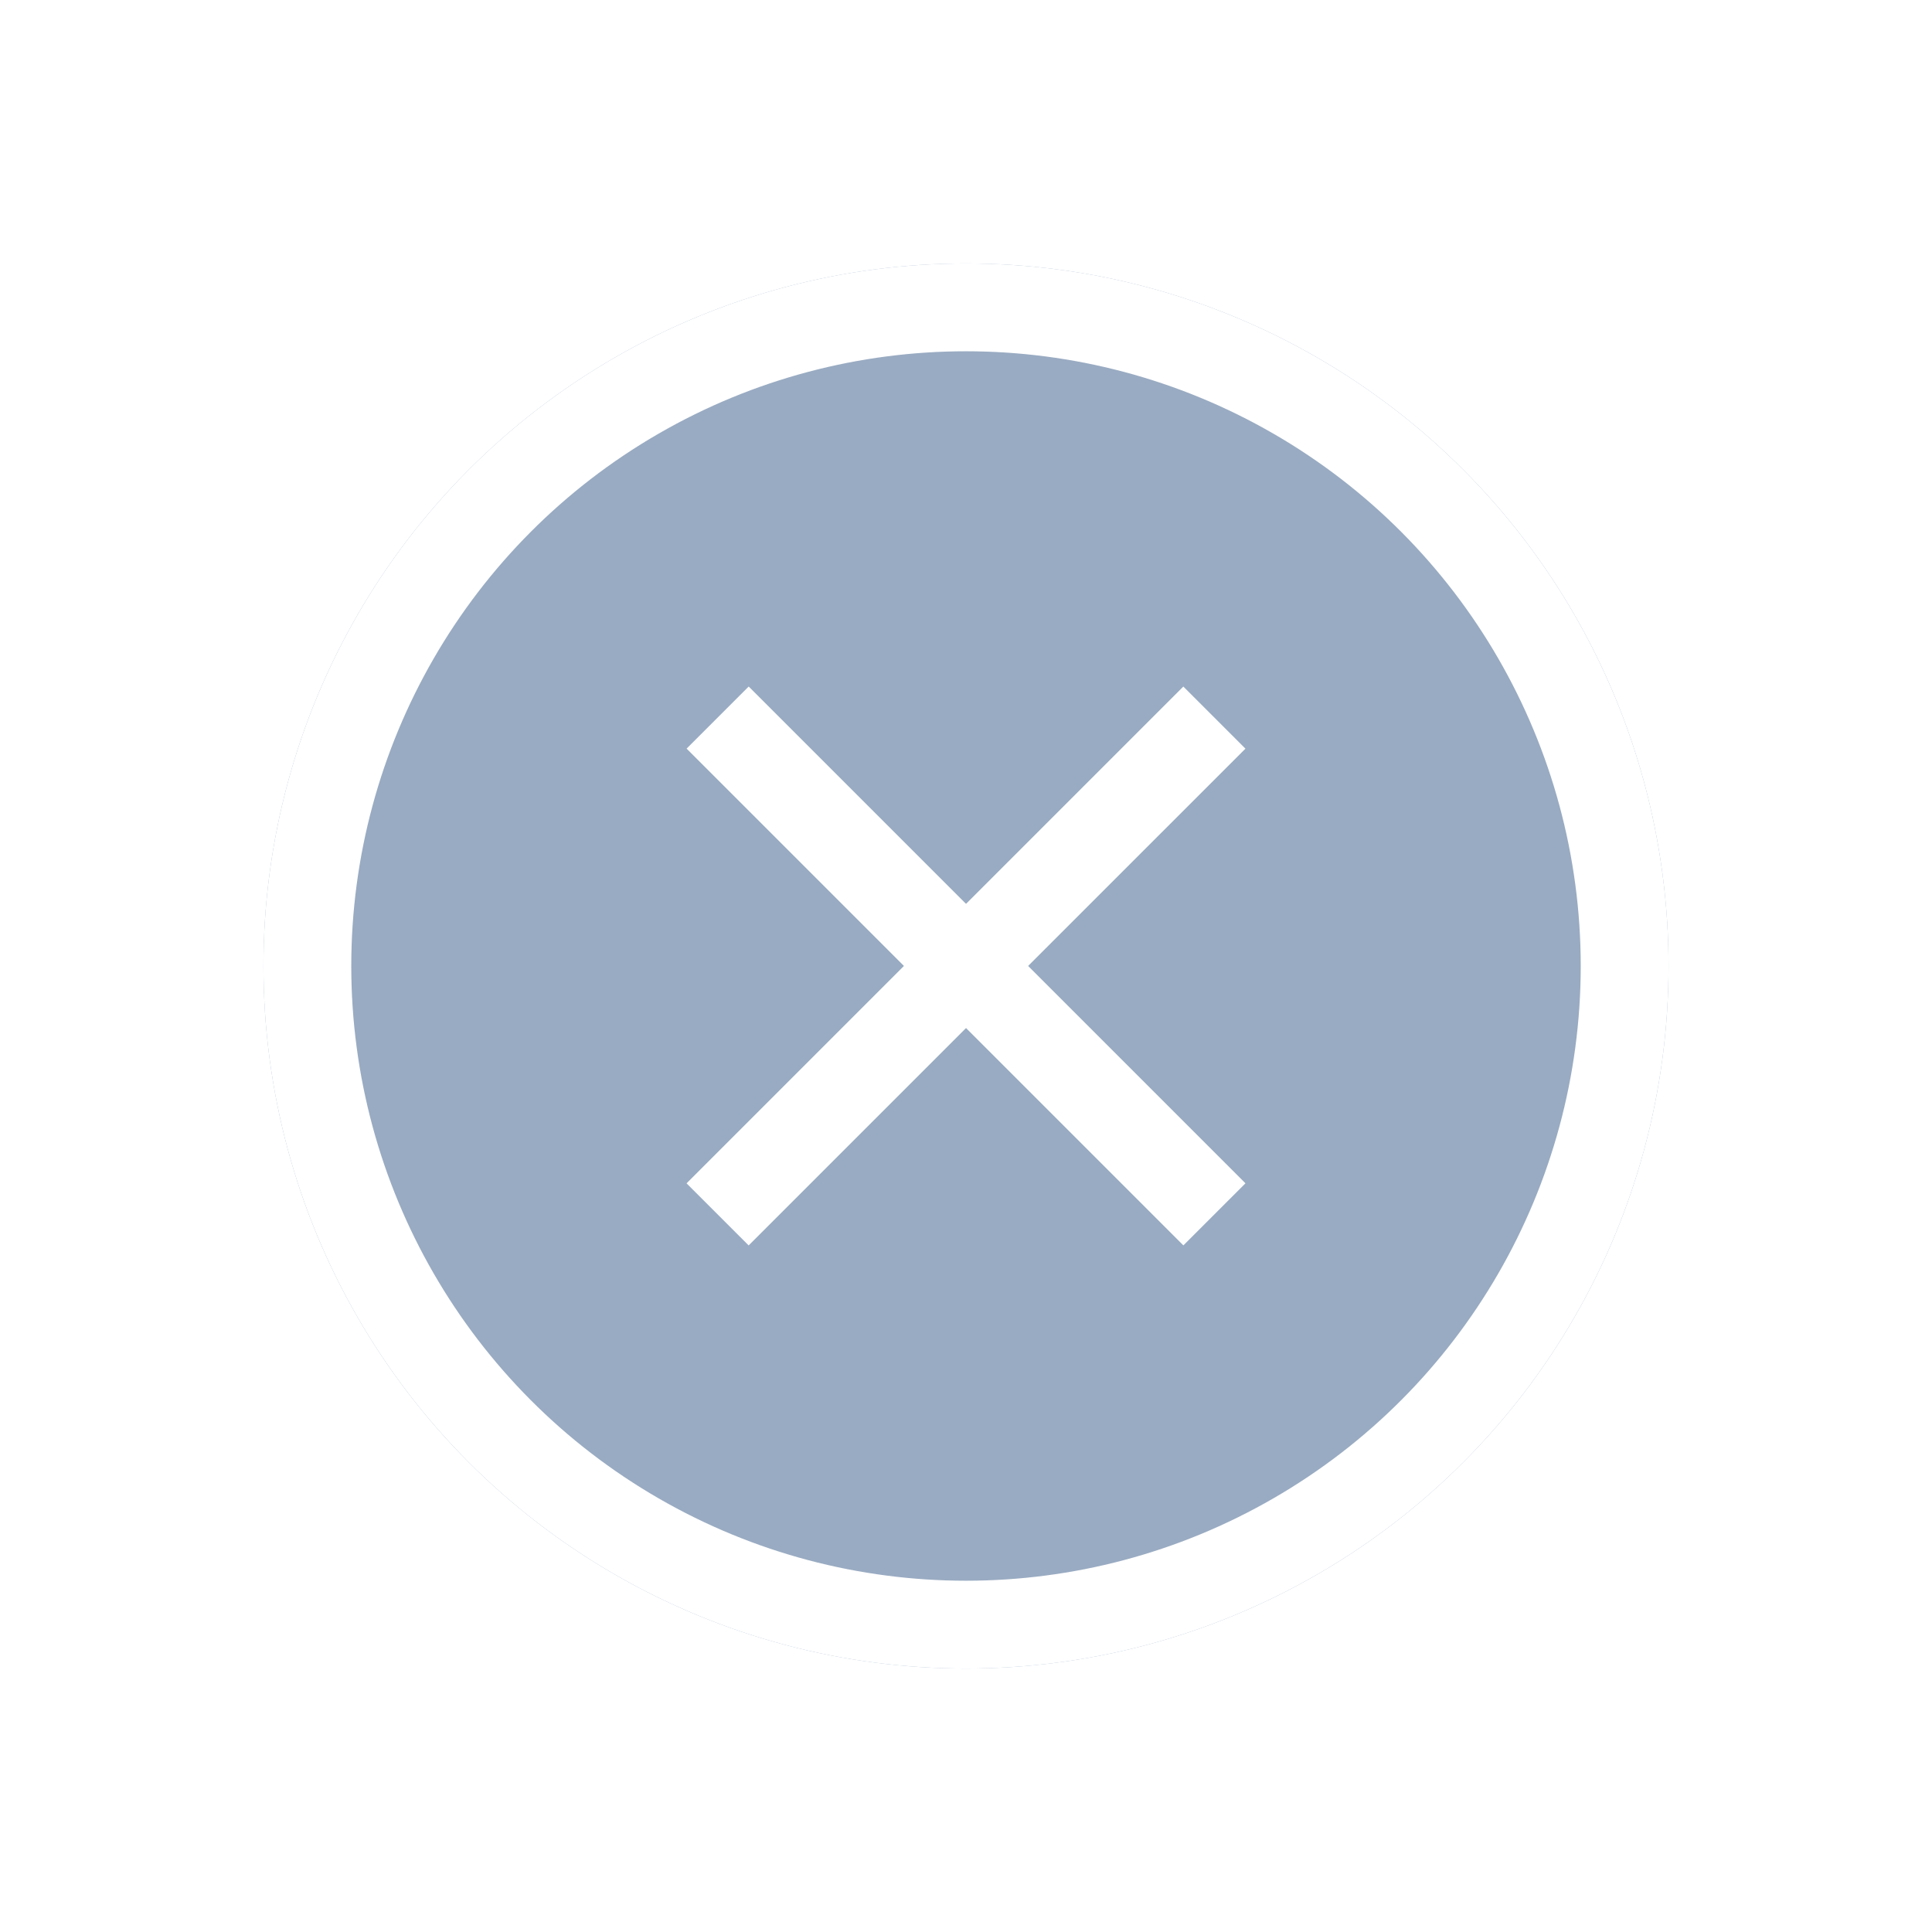 <svg xmlns="http://www.w3.org/2000/svg" xmlns:xlink="http://www.w3.org/1999/xlink" width="44" height="44" viewBox="0 0 44 44">
  <defs>
    <filter id="Ellipse_2772" x="0" y="0" width="44" height="44" filterUnits="userSpaceOnUse">
      <feOffset input="SourceAlpha"/>
      <feGaussianBlur stdDeviation="2" result="blur"/>
      <feFlood flood-opacity="0.2"/>
      <feComposite operator="in" in2="blur"/>
      <feComposite in="SourceGraphic"/>
    </filter>
  </defs>
  <g id="fill_close" transform="translate(6 6)">
    <g transform="matrix(1, 0, 0, 1, -6, -6)" filter="url(#Ellipse_2772)">
      <g id="Ellipse_2772-2" data-name="Ellipse 2772" transform="translate(6 6)" fill="#99abc2" stroke="#fff" stroke-width="2">
        <circle cx="16" cy="16" r="16" stroke="none"/>
        <circle cx="16" cy="16" r="15" fill="none"/>
      </g>
    </g>
    <g id="Group_32761" data-name="Group 32761" transform="translate(16 4.686) rotate(45)">
      <path id="Path_38069" data-name="Path 38069" d="M0,0V16" transform="translate(8 0)" fill="none" stroke="#fff" stroke-width="2"/>
      <path id="Path_38070" data-name="Path 38070" d="M0,0V16" transform="translate(16 7.999) rotate(90)" fill="none" stroke="#fff" stroke-width="2"/>
    </g>
  </g>
</svg>
